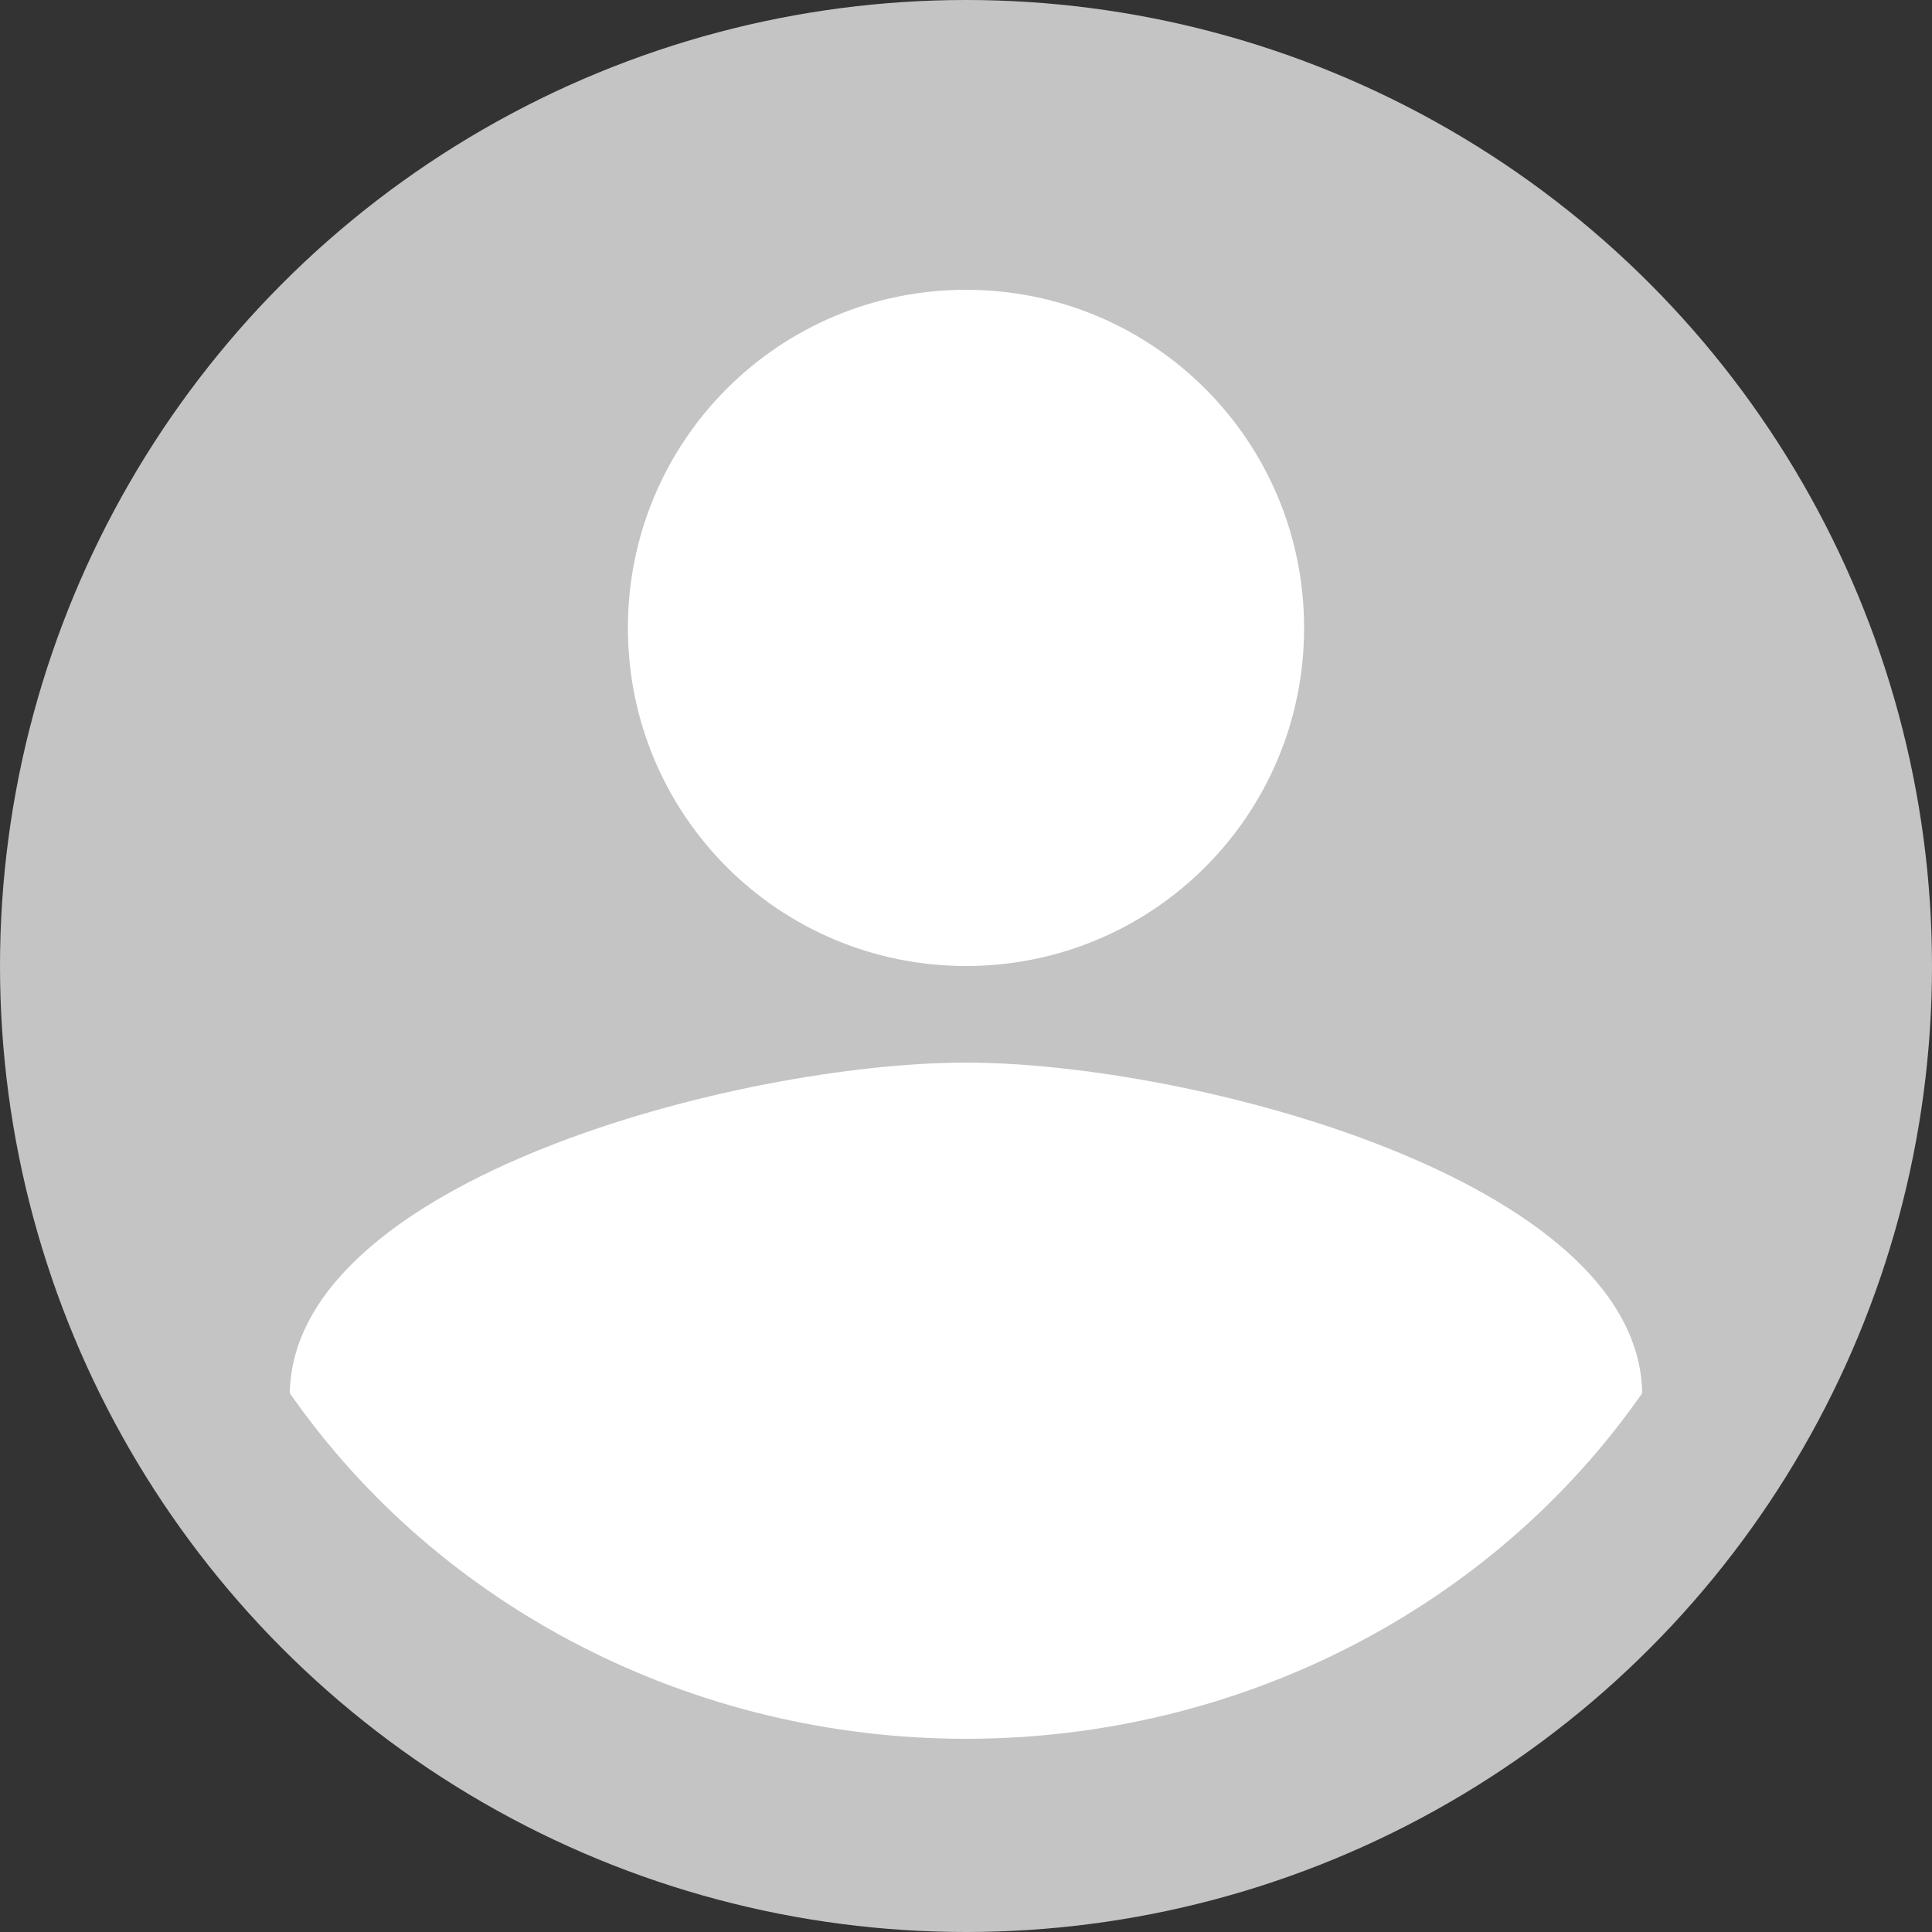 <svg width="40" height="40" viewBox="0 0 40 40" fill="none" xmlns="http://www.w3.org/2000/svg">
<rect x="0" y="0" width="40" height="40" fill="#333333" stroke="none"/>
<circle cx="20" cy="20" r="20" fill="#C4C4C4"/>
<path fill-rule="evenodd" clip-rule="evenodd" d="M20 6C23.873 6 27 9.127 27 13C27 16.873 23.873 20 20 20C16.127 20 13 16.873 13 13C13 9.127 16.127 6 20 6Z" fill="white"/>
<path fill-rule="evenodd" clip-rule="evenodd" d="M20 36C14.369 36 9.113 33.313 6 28.844C6.07 24.422 15.333 22 20 22C24.643 22 33.93 24.422 34 28.844C30.887 33.313 25.631 36 20 36V36Z" fill="white"/>
</svg>
